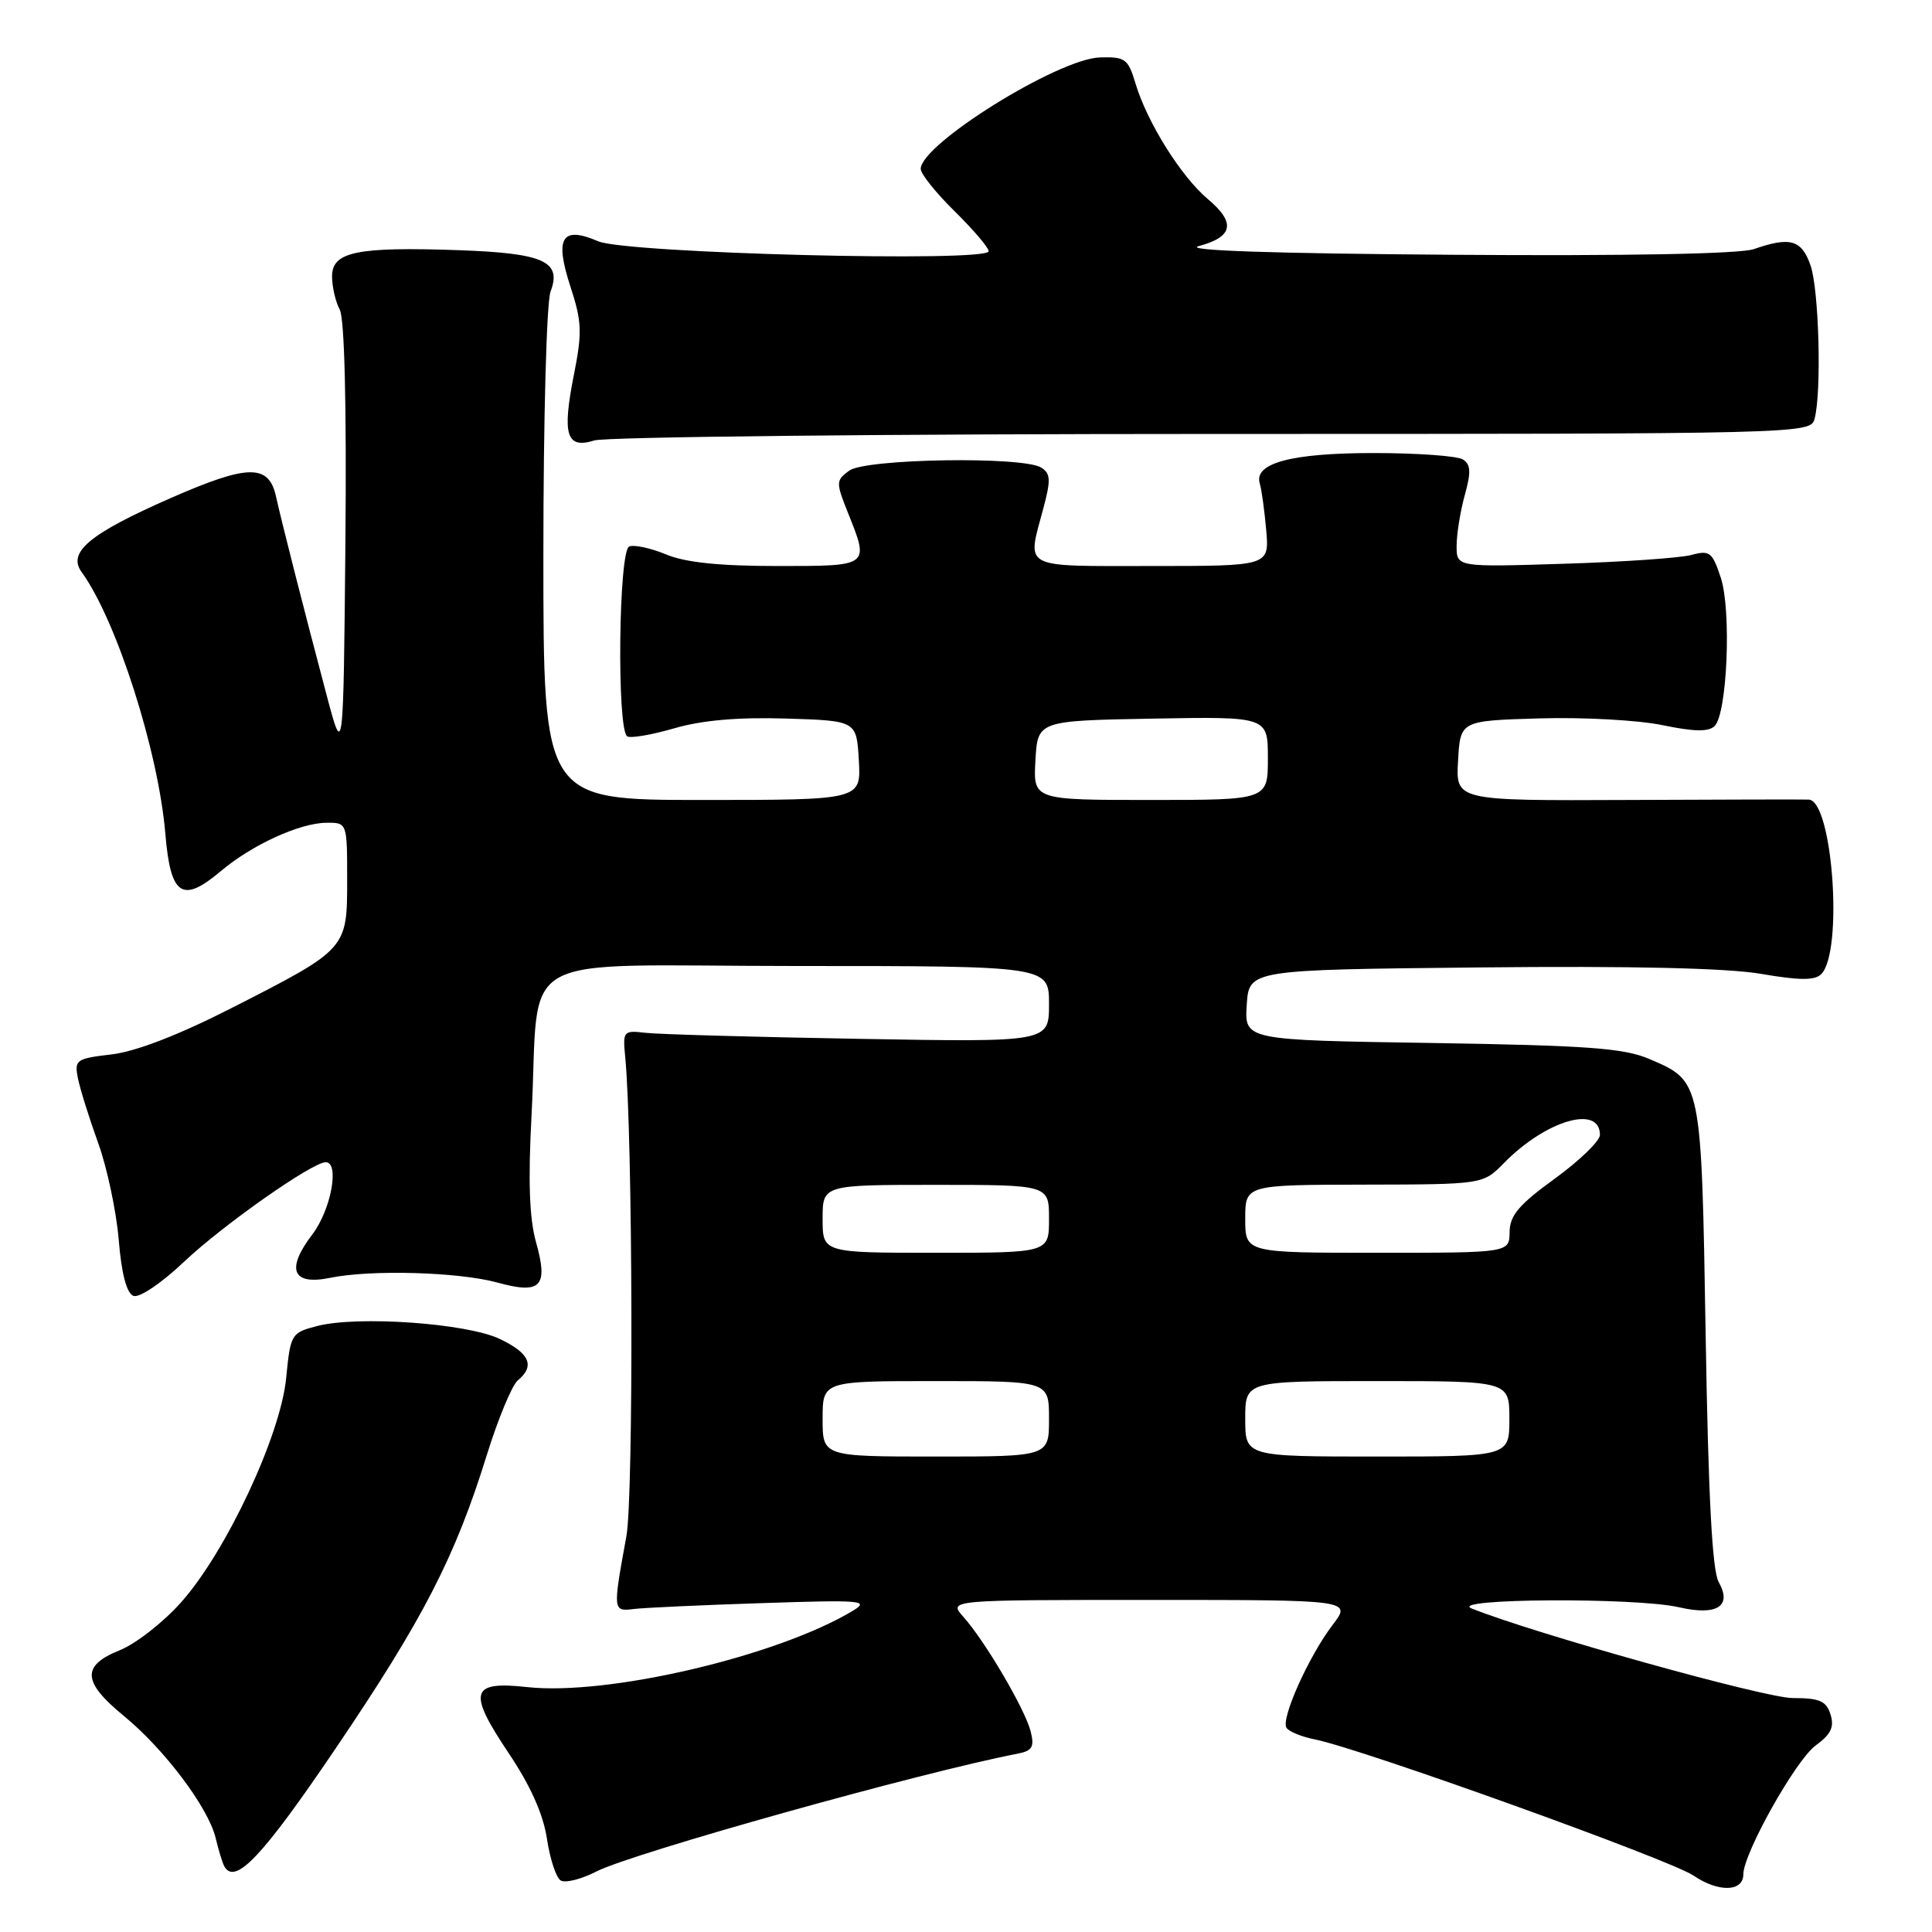 <?xml version="1.0" encoding="UTF-8" standalone="no"?>
<!DOCTYPE svg PUBLIC "-//W3C//DTD SVG 1.1//EN" "http://www.w3.org/Graphics/SVG/1.1/DTD/svg11.dtd" >
<svg xmlns="http://www.w3.org/2000/svg" xmlns:xlink="http://www.w3.org/1999/xlink" version="1.1" viewBox="0 0 256 256">
 <g >
 <path fill="currentColor"
d=" M 231.00 248.36 C 231.00 245.60 237.95 233.20 240.58 231.29 C 242.62 229.80 243.08 228.83 242.55 227.17 C 241.99 225.38 241.10 225.00 237.53 225.00 C 233.88 225.00 203.26 216.45 195.00 213.13 C 191.70 211.80 216.80 211.65 222.47 212.97 C 227.50 214.13 229.55 212.84 227.74 209.64 C 226.88 208.14 226.36 198.33 226.01 177.00 C 225.44 143.00 225.50 143.30 218.52 140.31 C 215.17 138.88 210.34 138.53 189.70 138.20 C 164.90 137.82 164.90 137.82 165.20 133.16 C 165.50 128.50 165.50 128.50 196.00 128.19 C 216.17 127.98 228.82 128.27 233.34 129.04 C 238.46 129.92 240.47 129.93 241.32 129.08 C 244.27 126.13 242.84 106.09 239.67 105.95 C 239.03 105.92 228.24 105.94 215.70 106.00 C 192.89 106.10 192.89 106.10 193.20 100.80 C 193.50 95.50 193.50 95.50 204.00 95.19 C 209.78 95.02 217.11 95.42 220.30 96.09 C 224.50 96.96 226.41 96.99 227.20 96.20 C 228.87 94.53 229.44 80.86 228.01 76.54 C 226.90 73.16 226.53 72.88 224.14 73.53 C 222.69 73.93 215.09 74.46 207.25 74.70 C 193.00 75.15 193.00 75.15 193.01 72.32 C 193.01 70.77 193.50 67.75 194.09 65.61 C 194.94 62.55 194.89 61.54 193.84 60.88 C 193.10 60.41 187.78 60.03 182.00 60.03 C 171.10 60.03 166.10 61.37 166.93 64.08 C 167.17 64.86 167.55 67.64 167.78 70.25 C 168.19 75.00 168.19 75.00 152.60 75.00 C 135.17 75.00 136.08 75.48 138.22 67.46 C 139.26 63.60 139.22 62.75 137.97 61.96 C 135.57 60.44 114.70 60.77 112.53 62.36 C 110.76 63.65 110.75 63.91 112.33 67.88 C 115.22 75.08 115.33 75.00 102.97 75.00 C 95.32 75.00 90.81 74.53 88.27 73.47 C 86.25 72.63 84.05 72.15 83.38 72.41 C 81.96 72.95 81.72 96.71 83.11 97.57 C 83.56 97.85 86.37 97.37 89.36 96.50 C 93.03 95.43 97.80 95.02 104.14 95.21 C 113.50 95.50 113.50 95.50 113.80 100.75 C 114.10 106.00 114.10 106.00 93.05 106.00 C 72.00 106.00 72.00 106.00 72.00 73.57 C 72.00 55.60 72.42 40.02 72.95 38.64 C 74.47 34.63 72.06 33.55 60.77 33.15 C 47.28 32.68 44.00 33.36 44.00 36.61 C 44.00 38.00 44.46 39.99 45.02 41.03 C 45.65 42.22 45.93 53.62 45.77 71.71 C 45.50 100.50 45.50 100.50 43.25 92.00 C 40.21 80.54 37.30 69.08 36.58 65.82 C 35.63 61.45 32.90 61.49 22.61 66.00 C 11.86 70.72 8.90 73.18 10.82 75.81 C 15.43 82.14 21.00 99.55 21.91 110.49 C 22.60 118.72 24.14 119.75 29.27 115.42 C 33.38 111.95 39.71 109.05 43.25 109.02 C 46.00 109.00 46.00 109.00 46.00 116.59 C 46.00 125.78 46.03 125.75 30.65 133.59 C 23.68 137.14 18.01 139.33 14.81 139.71 C 10.07 140.27 9.84 140.43 10.33 142.90 C 10.62 144.33 11.82 148.17 13.00 151.43 C 14.18 154.69 15.41 160.47 15.73 164.27 C 16.10 168.78 16.78 171.36 17.68 171.71 C 18.46 172.01 21.38 170.04 24.41 167.17 C 29.54 162.32 41.38 154.00 43.16 154.00 C 45.03 154.00 43.87 160.31 41.39 163.56 C 37.85 168.20 38.72 170.35 43.74 169.32 C 49.14 168.21 60.77 168.54 65.88 169.94 C 71.68 171.54 72.68 170.50 71.03 164.61 C 70.14 161.45 69.97 156.47 70.43 147.81 C 71.61 125.50 67.17 128.00 105.59 128.00 C 139.00 128.00 139.00 128.00 139.00 133.05 C 139.00 138.10 139.00 138.10 113.75 137.65 C 99.86 137.41 87.15 137.05 85.50 136.85 C 82.62 136.51 82.51 136.64 82.84 140.00 C 83.85 150.40 83.97 198.24 83.00 203.56 C 81.19 213.48 81.19 213.54 84.00 213.20 C 85.38 213.03 93.03 212.68 101.00 212.42 C 114.23 211.98 115.28 212.07 113.00 213.44 C 103.00 219.46 80.55 224.72 69.87 223.55 C 62.33 222.72 61.93 224.14 67.42 232.33 C 70.29 236.61 71.98 240.39 72.47 243.63 C 72.87 246.31 73.69 248.80 74.29 249.17 C 74.88 249.55 77.03 249.01 79.05 247.97 C 83.85 245.53 122.11 234.82 134.85 232.37 C 136.78 231.99 137.09 231.48 136.57 229.43 C 135.84 226.50 130.53 217.46 127.66 214.25 C 125.65 212.00 125.65 212.00 152.38 212.00 C 179.10 212.00 179.10 212.00 176.58 215.31 C 173.43 219.44 169.71 227.72 170.46 228.93 C 170.77 229.44 172.48 230.14 174.26 230.49 C 180.48 231.74 221.35 246.44 224.41 248.53 C 227.70 250.77 231.00 250.69 231.00 248.36 Z  M 44.50 231.64 C 56.10 214.50 60.30 206.34 64.51 192.78 C 66.00 187.99 67.84 183.55 68.61 182.91 C 70.92 180.99 70.20 179.32 66.25 177.43 C 61.89 175.33 47.38 174.31 42.00 175.71 C 38.59 176.60 38.49 176.77 37.92 182.58 C 37.19 190.19 29.96 205.63 24.00 212.31 C 21.65 214.96 17.98 217.82 15.86 218.67 C 10.77 220.71 10.91 222.86 16.41 227.37 C 21.78 231.77 27.60 239.51 28.57 243.53 C 28.96 245.17 29.48 246.86 29.73 247.31 C 31.16 249.84 34.79 245.99 44.50 231.64 Z  M 160.70 57.50 C 239.05 57.50 239.90 57.48 240.44 55.50 C 241.39 51.95 241.03 38.39 239.90 35.15 C 238.72 31.77 237.21 31.33 232.39 33.01 C 230.58 33.64 215.59 33.93 192.49 33.76 C 168.51 33.59 156.67 33.19 158.84 32.61 C 163.40 31.39 163.77 29.52 160.08 26.41 C 156.50 23.41 151.99 16.19 150.45 11.03 C 149.48 7.79 149.09 7.51 145.74 7.61 C 140.21 7.78 122.00 19.11 122.00 22.38 C 122.00 23.04 124.03 25.57 126.50 28.00 C 128.97 30.43 131.00 32.81 131.00 33.29 C 131.00 34.79 82.98 33.57 79.26 31.97 C 74.43 29.89 73.46 31.48 75.59 37.99 C 77.10 42.61 77.16 44.05 76.05 49.63 C 74.46 57.65 75.04 59.52 78.76 58.36 C 80.27 57.89 117.14 57.50 160.70 57.50 Z  M 109.00 188.00 C 109.00 183.00 109.00 183.00 124.00 183.00 C 139.00 183.00 139.00 183.00 139.00 188.00 C 139.00 193.00 139.00 193.00 124.00 193.00 C 109.00 193.00 109.00 193.00 109.00 188.00 Z  M 165.00 188.00 C 165.00 183.00 165.00 183.00 182.50 183.00 C 200.00 183.00 200.00 183.00 200.00 188.00 C 200.00 193.00 200.00 193.00 182.50 193.00 C 165.00 193.00 165.00 193.00 165.00 188.00 Z  M 109.00 161.50 C 109.00 157.00 109.00 157.00 124.00 157.00 C 139.00 157.00 139.00 157.00 139.00 161.50 C 139.00 166.00 139.00 166.00 124.00 166.00 C 109.00 166.00 109.00 166.00 109.00 161.50 Z  M 165.00 161.50 C 165.00 157.00 165.00 157.00 180.75 156.97 C 196.50 156.94 196.50 156.94 199.27 154.12 C 204.84 148.44 212.00 146.34 212.00 150.38 C 212.00 151.18 209.31 153.78 206.03 156.17 C 201.26 159.62 200.05 161.06 200.03 163.25 C 200.00 166.00 200.00 166.00 182.50 166.00 C 165.00 166.00 165.00 166.00 165.00 161.50 Z  M 137.20 100.75 C 137.50 95.50 137.50 95.50 152.75 95.22 C 168.00 94.95 168.00 94.95 168.00 100.47 C 168.00 106.00 168.00 106.00 152.45 106.00 C 136.90 106.00 136.90 106.00 137.20 100.75 Z "/>
</g>
</svg>